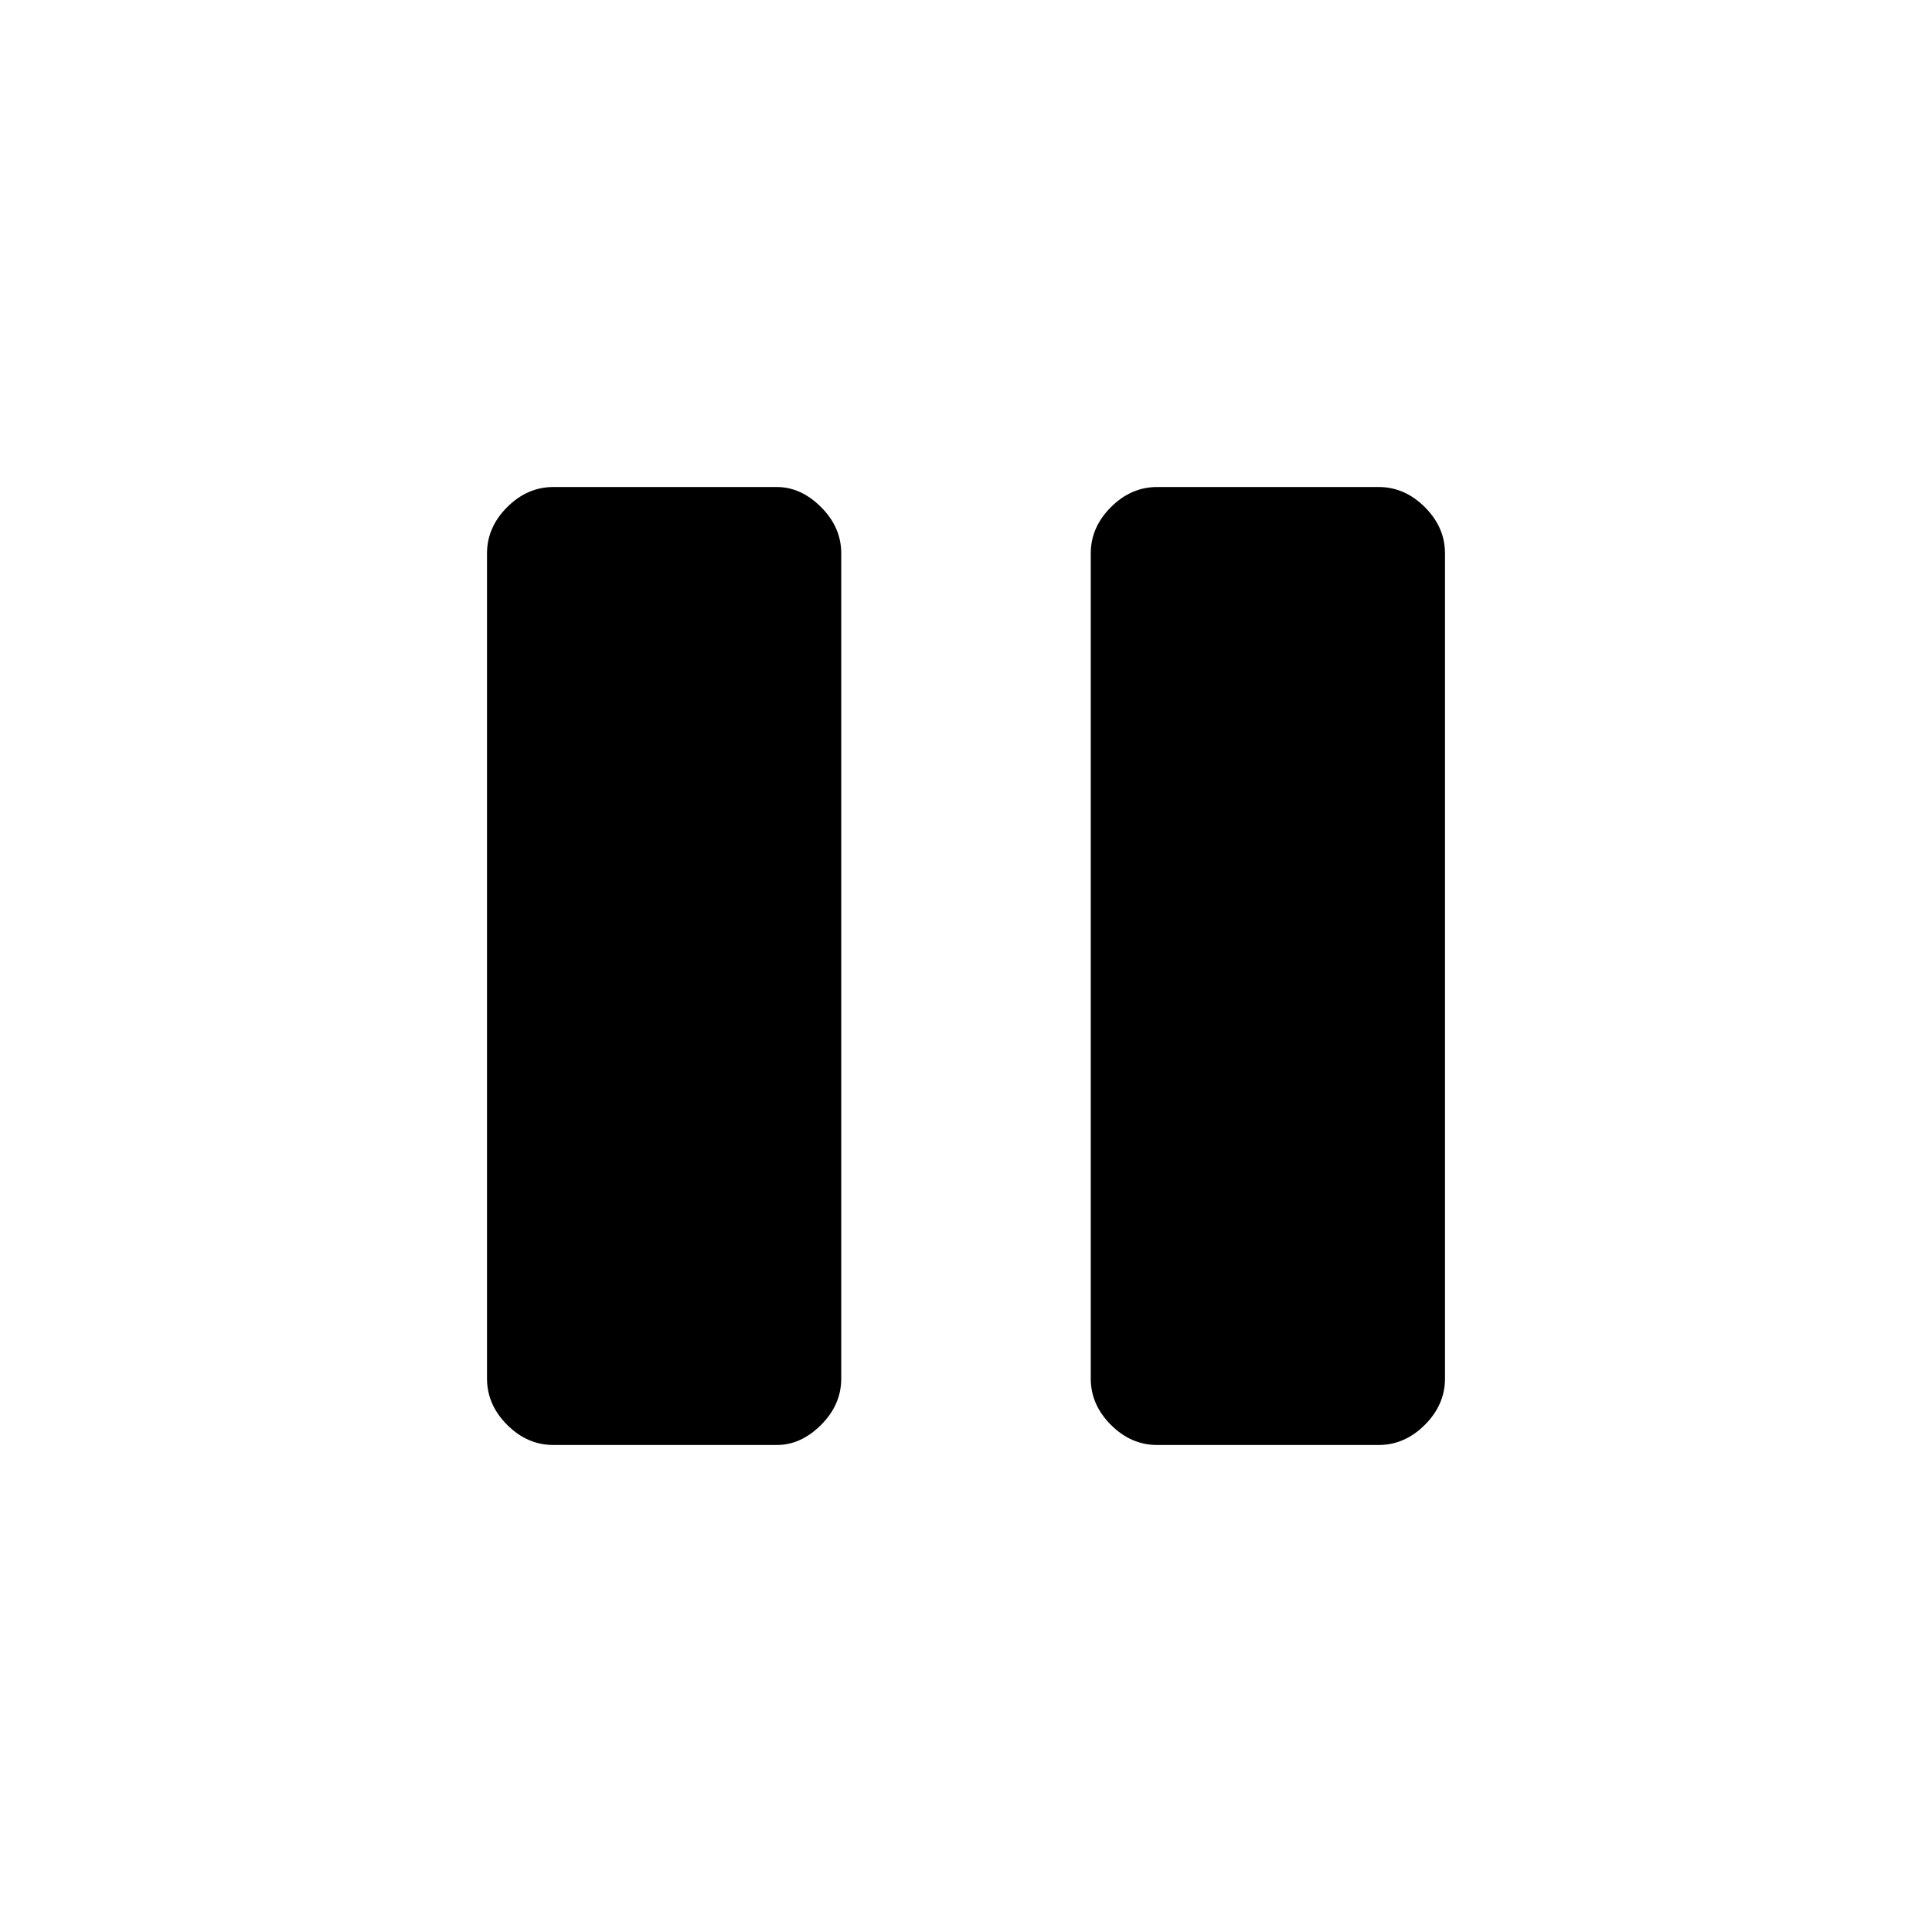 <svg xmlns="http://www.w3.org/2000/svg" height="40" width="40"><path d="M23.958 29.917Q23.417 29.917 23 29.5Q22.583 29.083 22.583 28.542V11.458Q22.583 10.917 23 10.5Q23.417 10.083 23.958 10.083H28.542Q29.083 10.083 29.5 10.5Q29.917 10.917 29.917 11.458V28.542Q29.917 29.083 29.5 29.5Q29.083 29.917 28.542 29.917ZM11.458 29.917Q10.917 29.917 10.5 29.5Q10.083 29.083 10.083 28.542V11.458Q10.083 10.917 10.5 10.5Q10.917 10.083 11.458 10.083H16.083Q16.583 10.083 17 10.5Q17.417 10.917 17.417 11.458V28.542Q17.417 29.083 17 29.5Q16.583 29.917 16.083 29.917Z"/></svg>